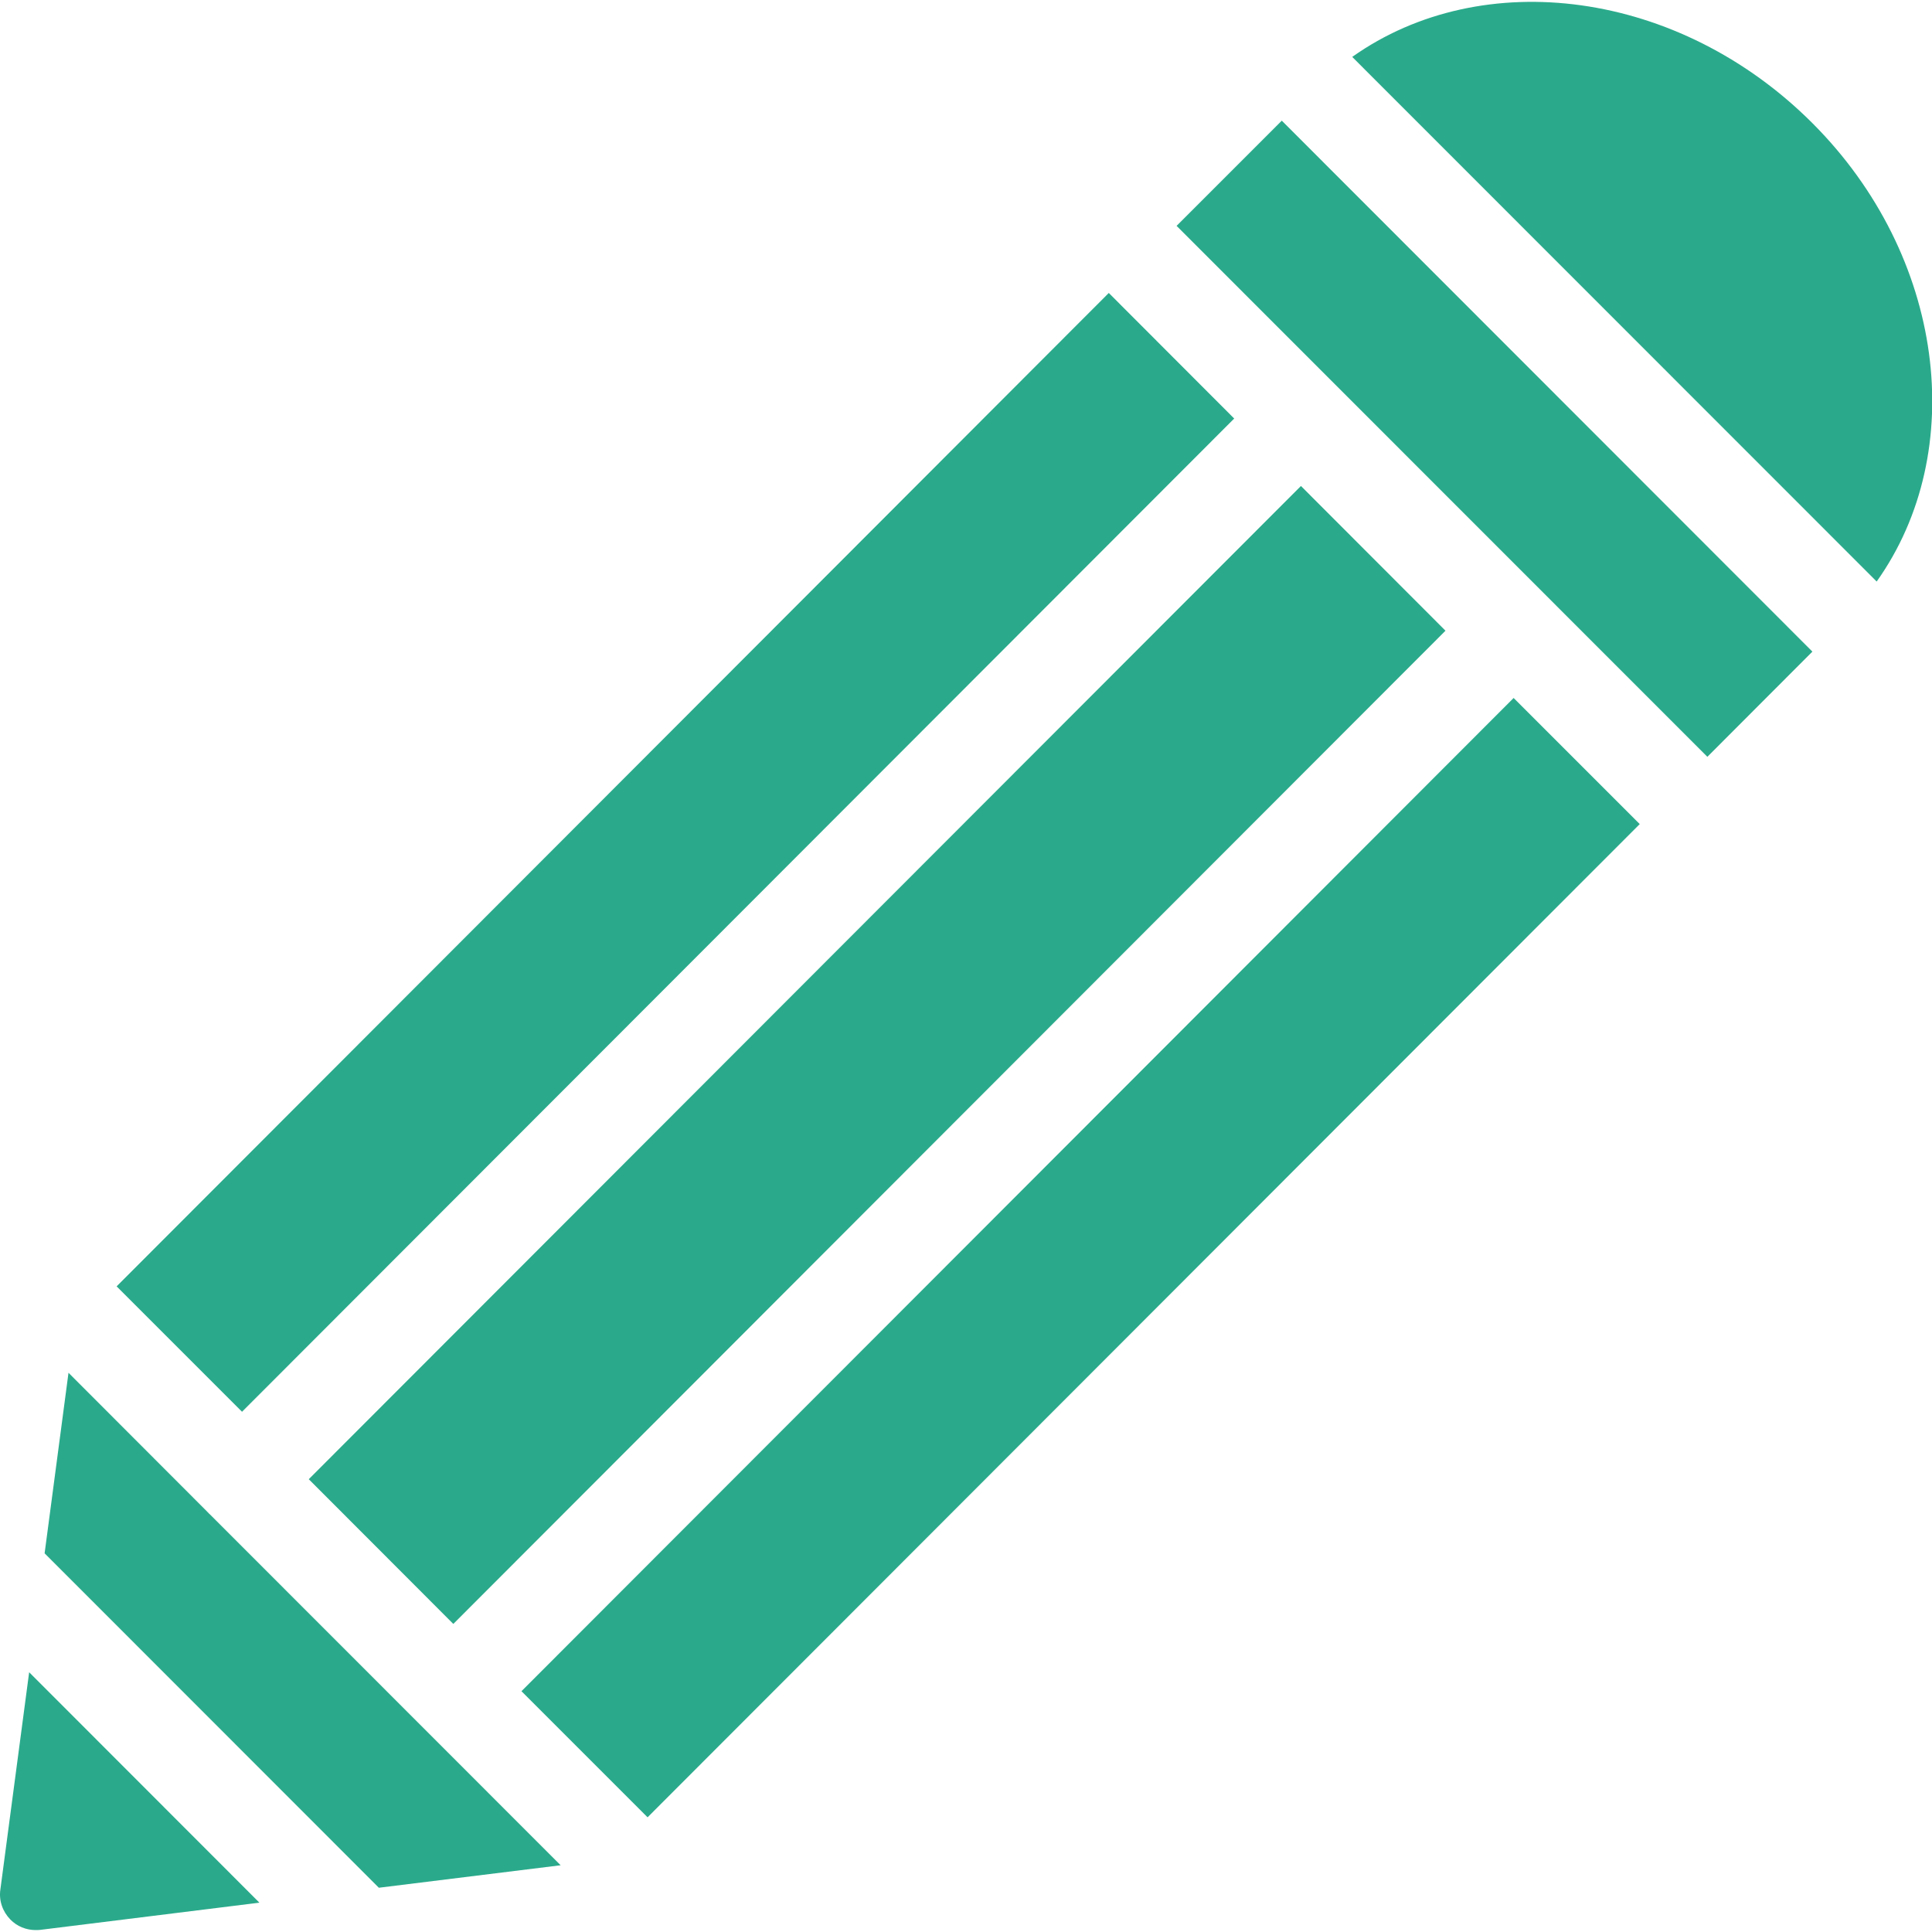 <svg width="11" height="11" viewBox="0 0 11 11" fill="none" xmlns="http://www.w3.org/2000/svg">
<g clip-path="url(#clip0)">
<path d="M2.969 9.629L3.687 10.347L9.336 4.692L8.618 3.974L2.969 9.629Z" fill="#2AAA8B"/>
<path d="M6.699 1.286L9.721 4.309L10.319 3.71L7.298 0.687L6.699 1.286Z" fill="#2AAA8B"/>
<path d="M10.319 0.701C9.559 -0.059 8.441 -0.202 7.699 0.324L10.685 3.311C11.212 2.57 11.074 1.456 10.319 0.701Z" fill="#2AAA8B"/>
<path d="M8.23 3.591L7.407 2.767L1.758 8.422L2.581 9.246L8.23 3.591Z" fill="#2AAA8B"/>
<path d="M0.002 10.759C-0.007 10.822 0.015 10.884 0.059 10.929C0.097 10.968 0.149 10.989 0.203 10.989C0.211 10.989 0.22 10.989 0.228 10.988L1.477 10.833L0.166 9.521L0.002 10.759Z" fill="#2AAA8B"/>
<path d="M7.027 2.383L6.313 1.668L0.664 7.324L1.378 8.038L7.027 2.383Z" fill="#2AAA8B"/>
<path d="M1.186 8.613C1.183 8.611 1.181 8.608 1.178 8.605L0.39 7.816L0.254 8.844L2.157 10.748L3.192 10.62L1.194 8.621C1.191 8.619 1.188 8.616 1.186 8.613Z" fill="#2AAA8B"/>
</g>
<defs>
<clipPath id="clip0">
<rect width="11" height="11" fill="white"/>
</clipPath>
</defs>
</svg>
